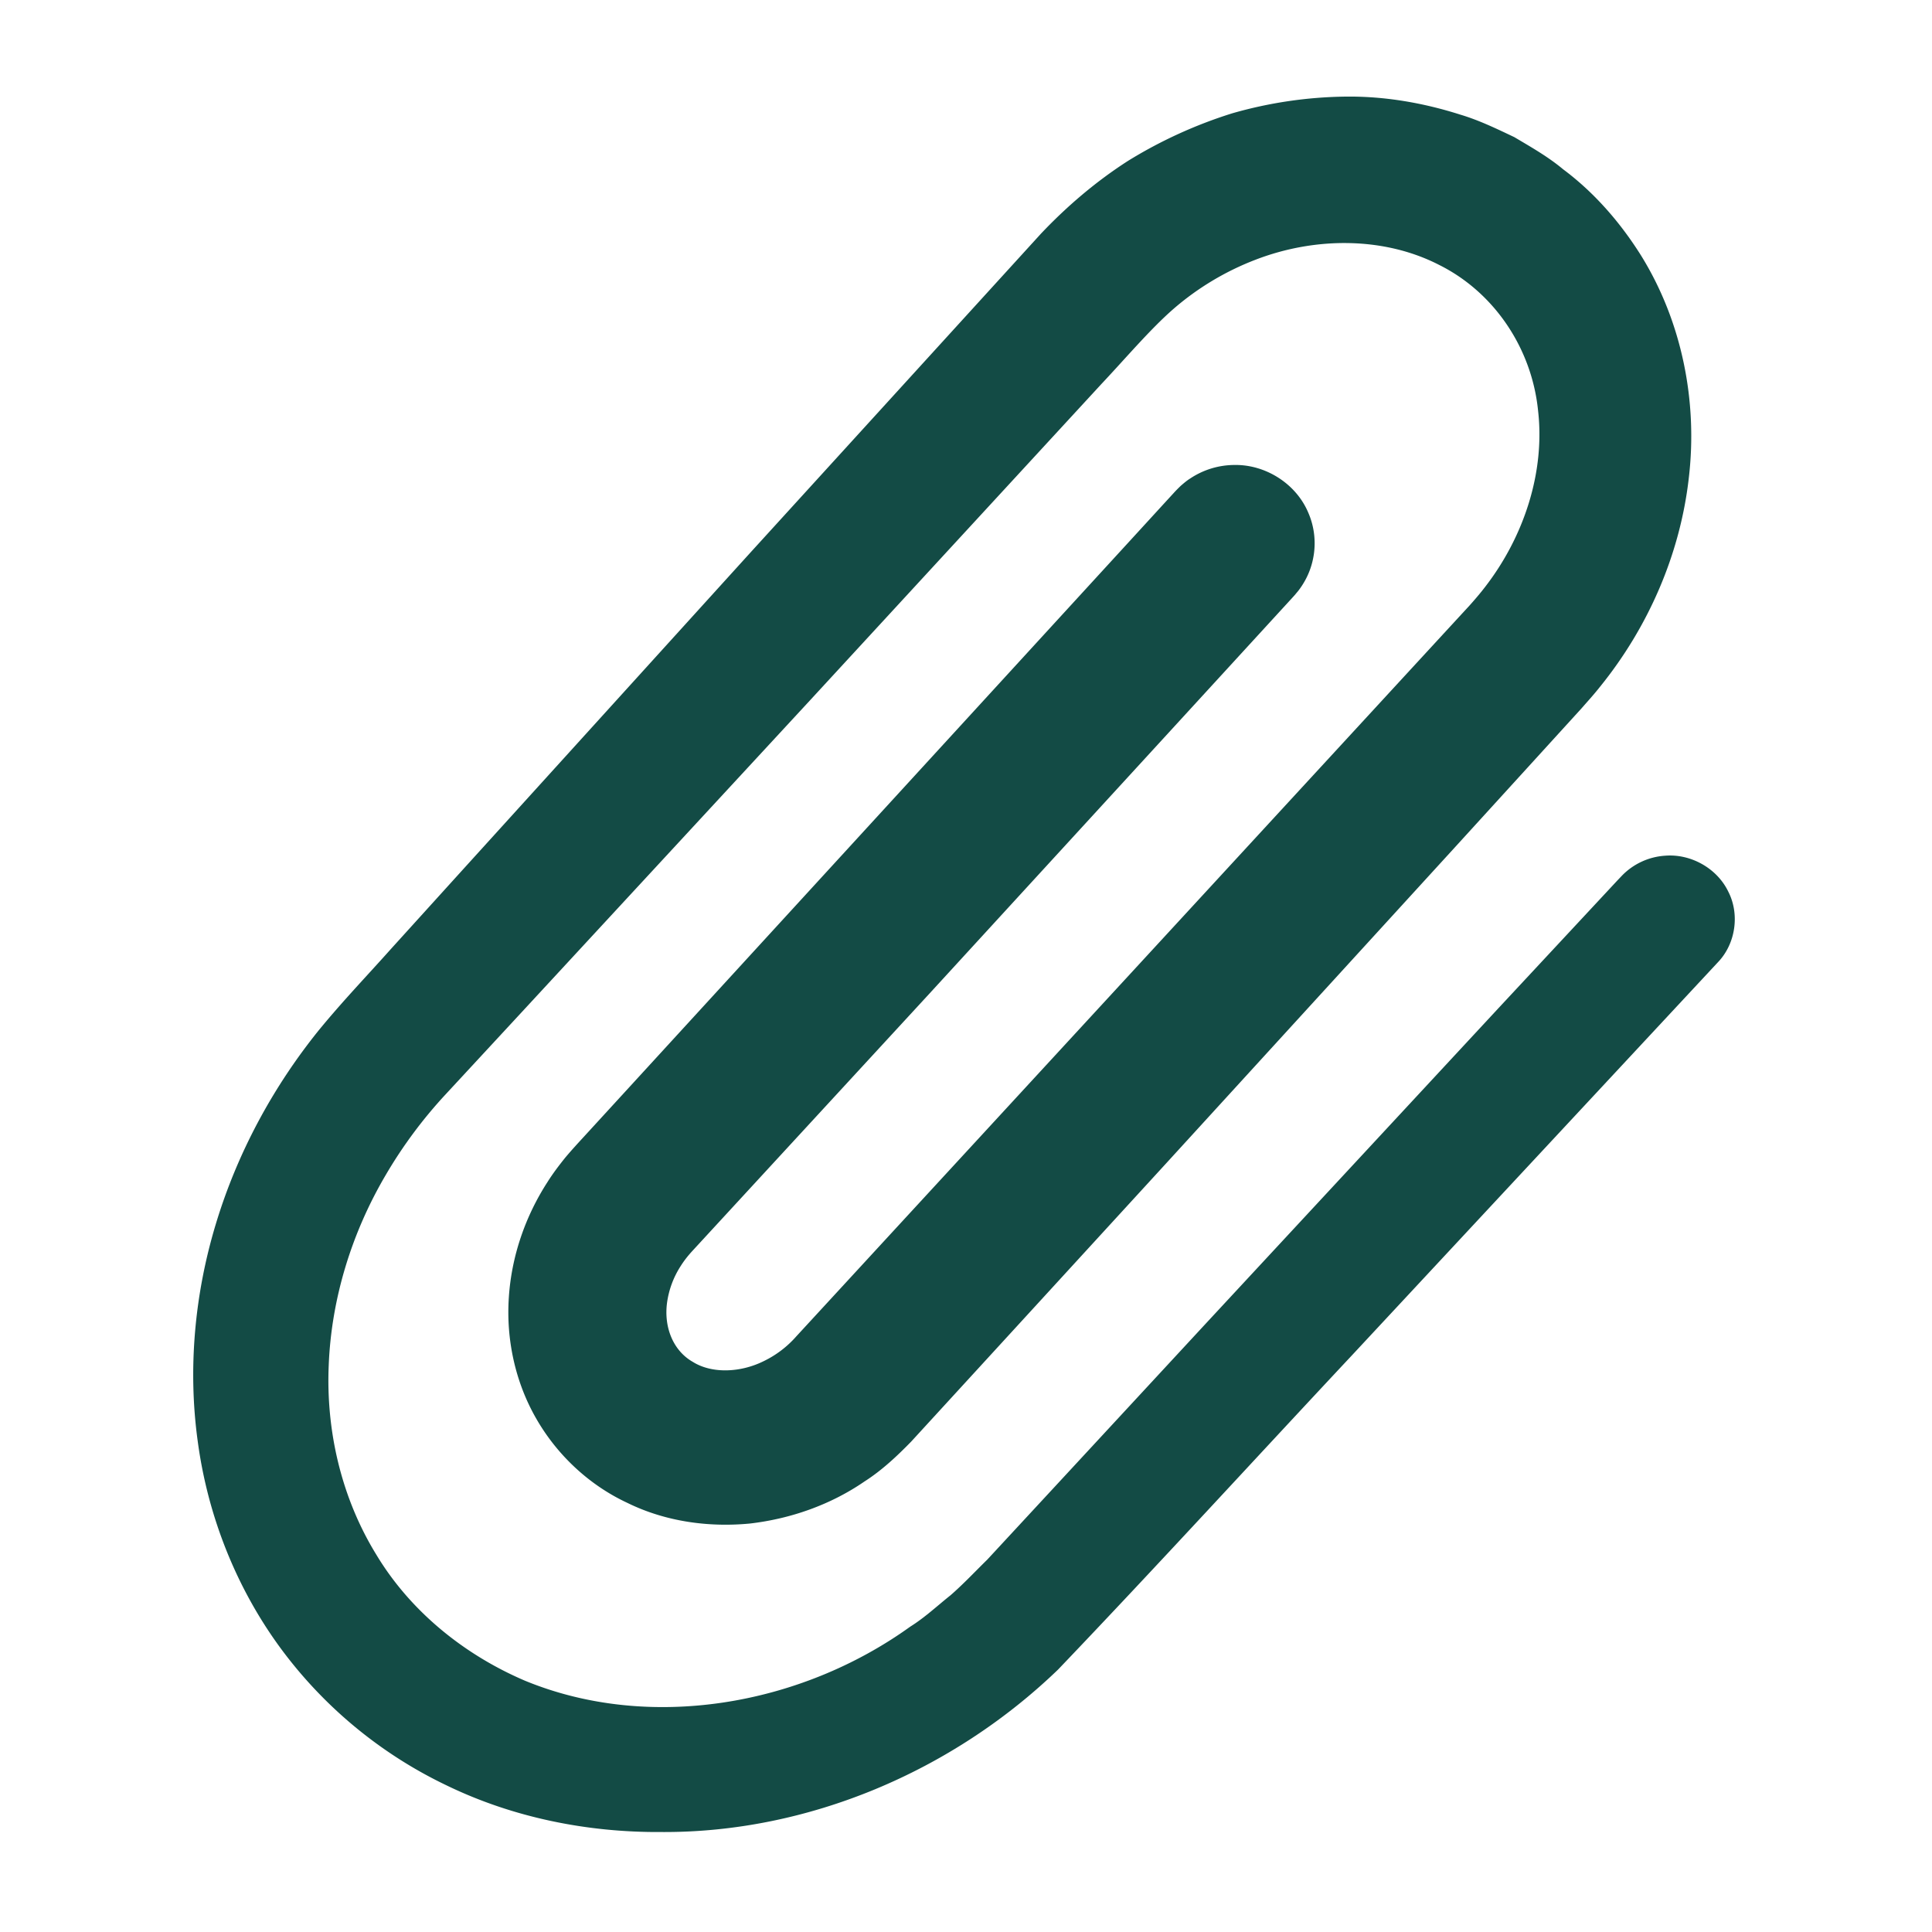 <svg width="100" height="100" xmlns="http://www.w3.org/2000/svg"><path d="m88.921 49.804-3.789 4.07L69.98 70.147c-5.078 5.422-10.043 10.857-15.213 16.268-5.447 5.251-12.935 8.463-20.56 8.41-3.796.024-7.633-.74-11.076-2.406a22.978 22.978 0 0 1-8.715-7.256C12.18 82.068 10.75 78.41 10.24 74.64c-.526-3.773-.17-7.647.931-11.285 1.1-3.644 2.934-7.06 5.332-10.033 1.228-1.498 2.485-2.806 3.725-4.196l3.733-4.12 14.937-16.468L53.875 12.1c1.35-1.426 2.854-2.71 4.517-3.777a23.798 23.798 0 0 1 5.386-2.457A22.185 22.185 0 0 1 69.671 5c2.001-.022 4.006.324 5.92.935.97.289 1.877.73 2.79 1.163.867.515 1.748 1.014 2.524 1.663 1.62 1.207 2.964 2.758 4.033 4.46 2.13 3.436 2.94 7.574 2.474 11.52-.45 3.957-2.1 7.726-4.597 10.808-.304.387-.648.763-.962 1.123l-.936 1.027-1.872 2.055-3.744 4.108-14.998 16.415-7.51 8.197-3.756 4.098-1.879 2.05c-.734.752-1.508 1.48-2.403 2.053-1.746 1.203-3.81 1.935-5.939 2.183-2.13.204-4.363-.096-6.337-1.066-1.989-.925-3.66-2.495-4.74-4.394-1.085-1.9-1.545-4.103-1.402-6.238.138-2.139.854-4.204 2.001-5.978.282-.449.603-.87.935-1.282.358-.423.675-.764.982-1.099l1.878-2.049 7.51-8.197 15.021-16.394 3.756-4.098 1.877-2.05.47-.512c.052-.06.207-.22.354-.36.153-.13.306-.264.477-.37a4.153 4.153 0 0 1 2.28-.704c1.621-.034 3.212.968 3.842 2.478.324.744.408 1.584.243 2.378a3.91 3.91 0 0 1-.422 1.139 4.12 4.12 0 0 1-.333.507l-.193.232-.13.144-3.755 4.097-15.026 16.39-7.533 8.177-3.766 4.088-.942 1.023c-.266.288-.462.54-.65.84a4.672 4.672 0 0 0-.688 1.878c-.17 1.294.34 2.488 1.334 3.052.966.608 2.438.576 3.676-.04a5.322 5.322 0 0 0 1.685-1.284l1.883-2.044 3.766-4.089L61.934 46.68l7.532-8.177 3.766-4.089 1.883-2.044.941-1.021c.277-.31.548-.625.801-.954 2.028-2.616 3.125-5.968 2.751-9.163-.328-3.194-2.256-6.096-5.122-7.522-2.84-1.457-6.4-1.46-9.496-.268a14.292 14.292 0 0 0-4.266 2.56c-1.197 1.047-2.462 2.544-3.718 3.877L41.941 36.233 26.846 52.56l-3.777 4.08a23.818 23.818 0 0 0-3.11 4.188c-1.76 2.993-2.809 6.4-2.944 9.833-.149 3.43.67 6.89 2.457 9.798 1.76 2.93 4.537 5.181 7.698 6.533 6.424 2.647 14.241 1.307 19.943-2.796.75-.468 1.395-1.075 2.085-1.624.666-.58 1.264-1.22 1.902-1.845l3.777-4.079 7.553-8.16 15.125-16.3 3.788-4.068 1.894-2.034.474-.509.26-.273a3.423 3.423 0 0 1 2.216-1.013c1.328-.107 2.677.648 3.26 1.842.614 1.18.39 2.716-.526 3.671" fill="#134B45"/></svg>